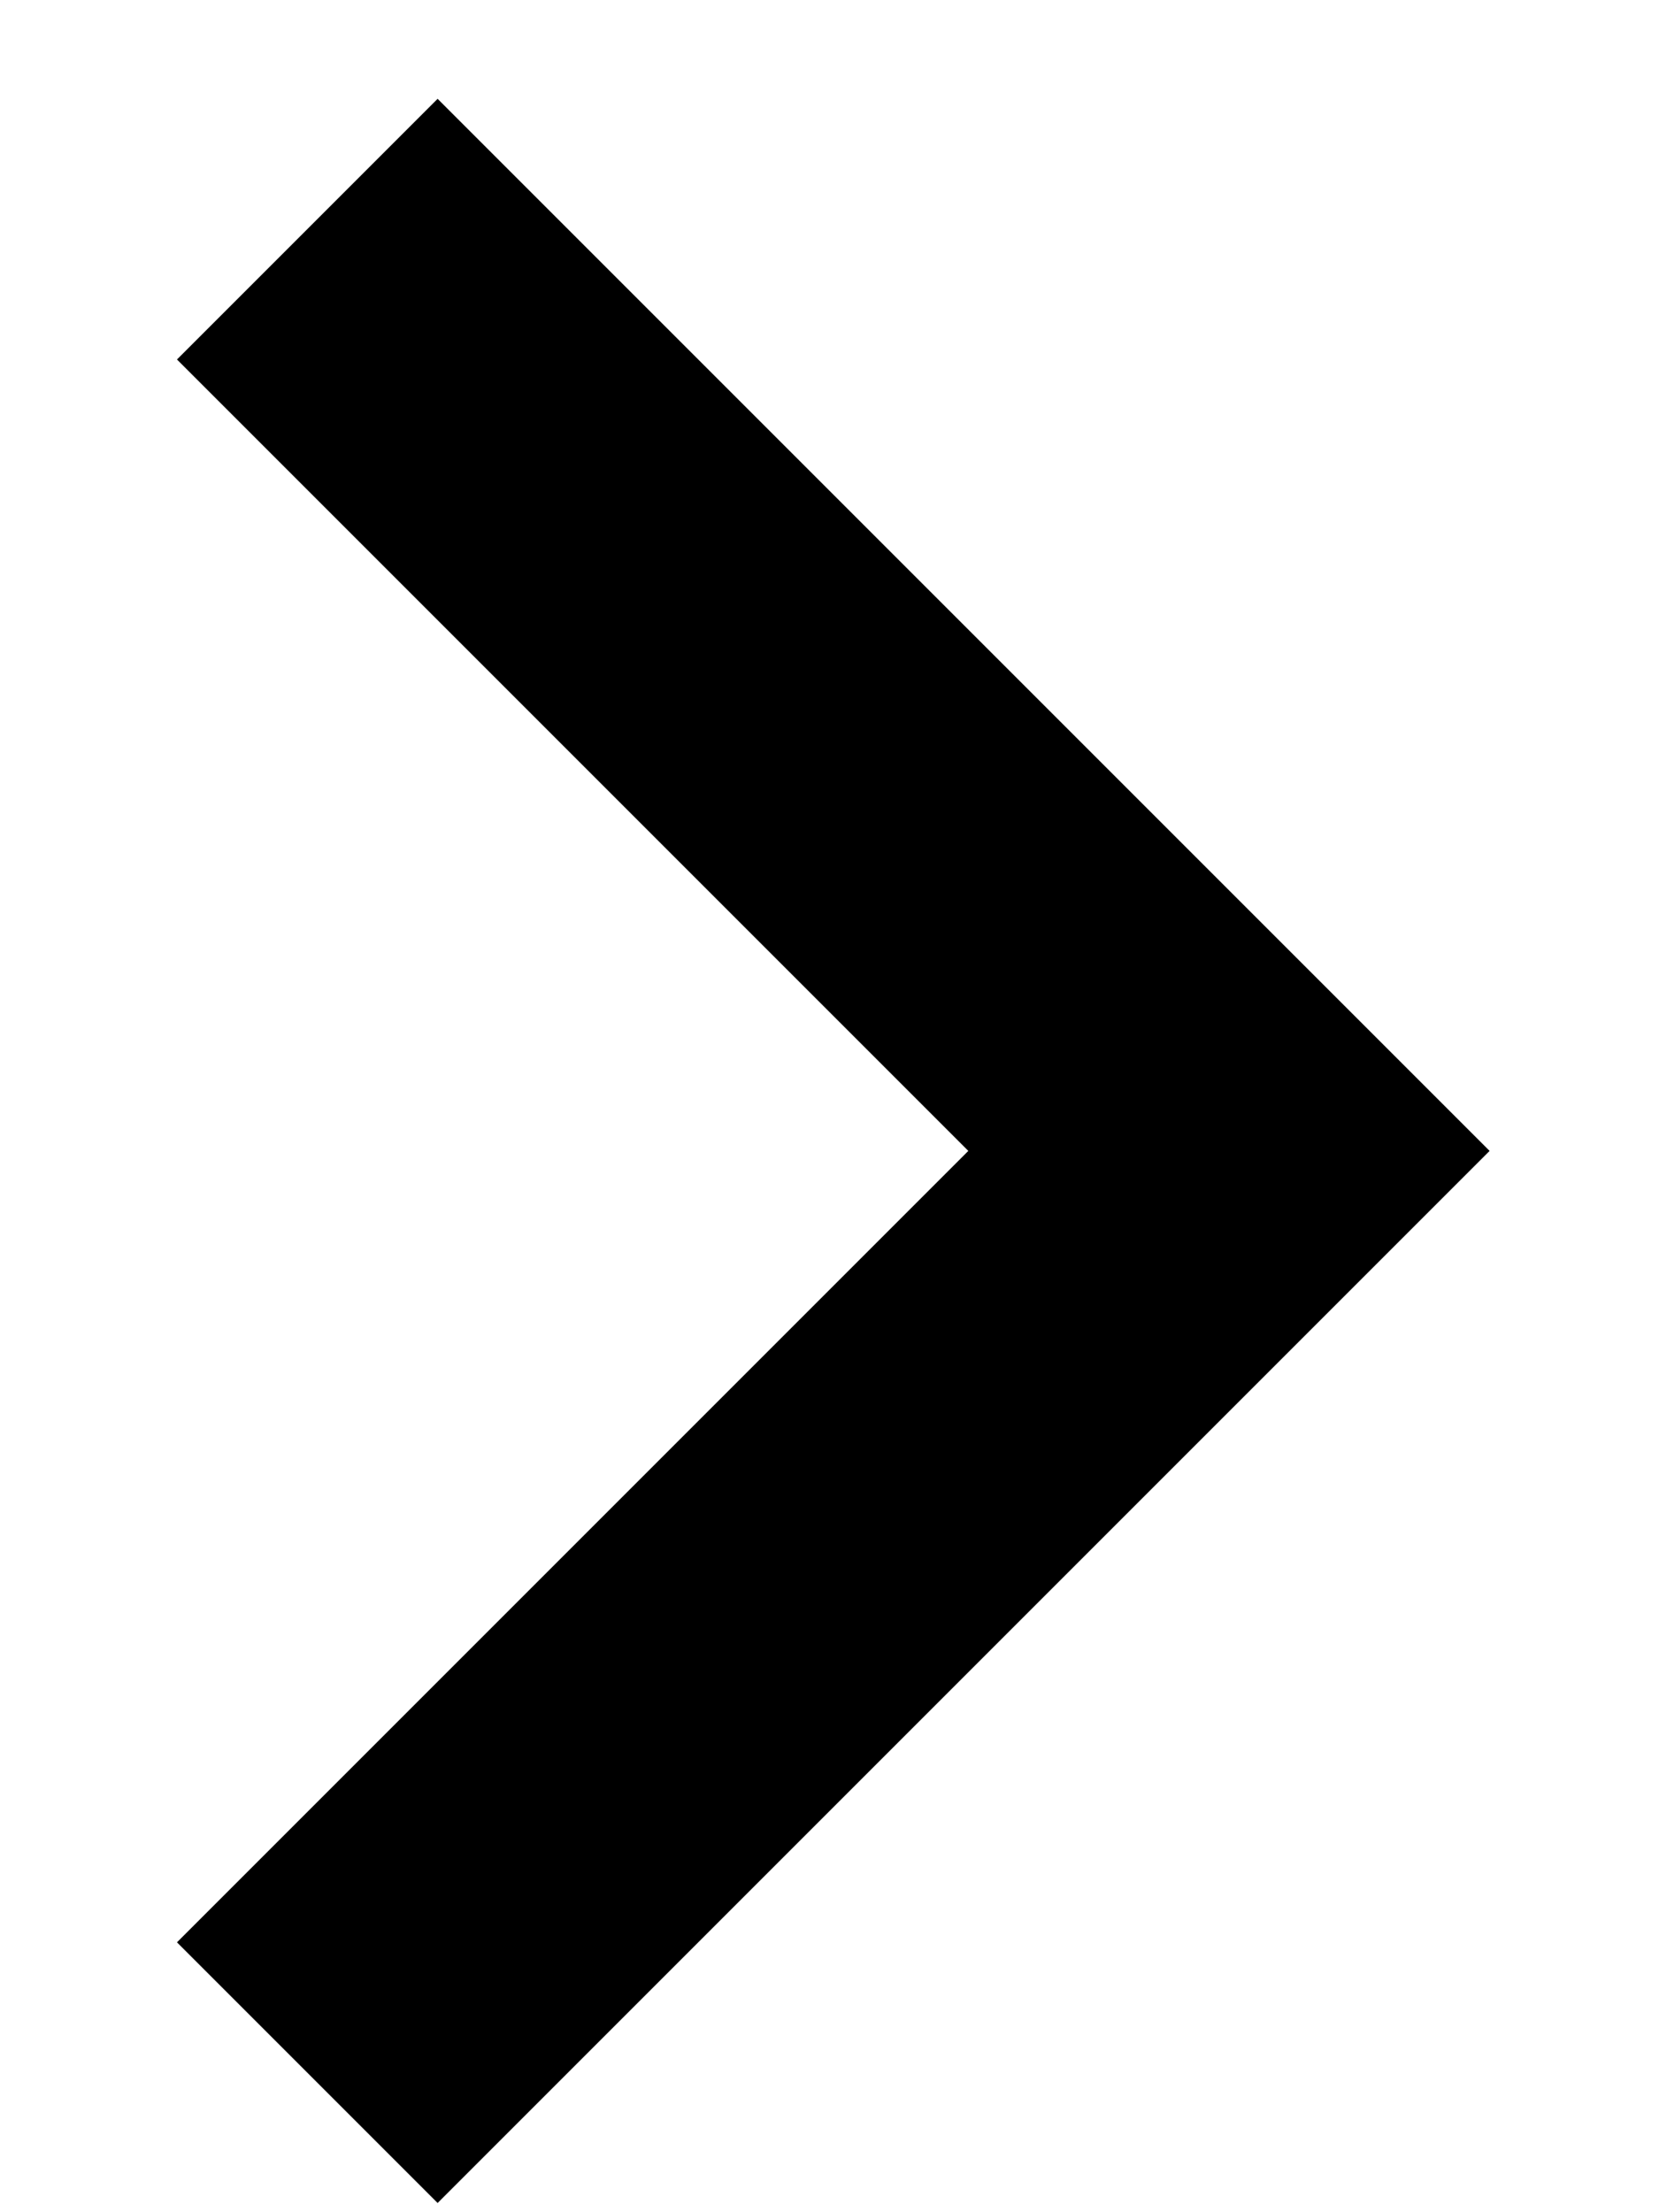 <svg width="9" height="12" viewBox="0 0 9 12" fill="none" xmlns="http://www.w3.org/2000/svg">
<path d="M2.374 11.95L8.081 6.243L2.374 0.536L0.96 1.95L5.253 6.243L0.96 10.536L2.374 11.95Z" fill="black"/>
</svg>
